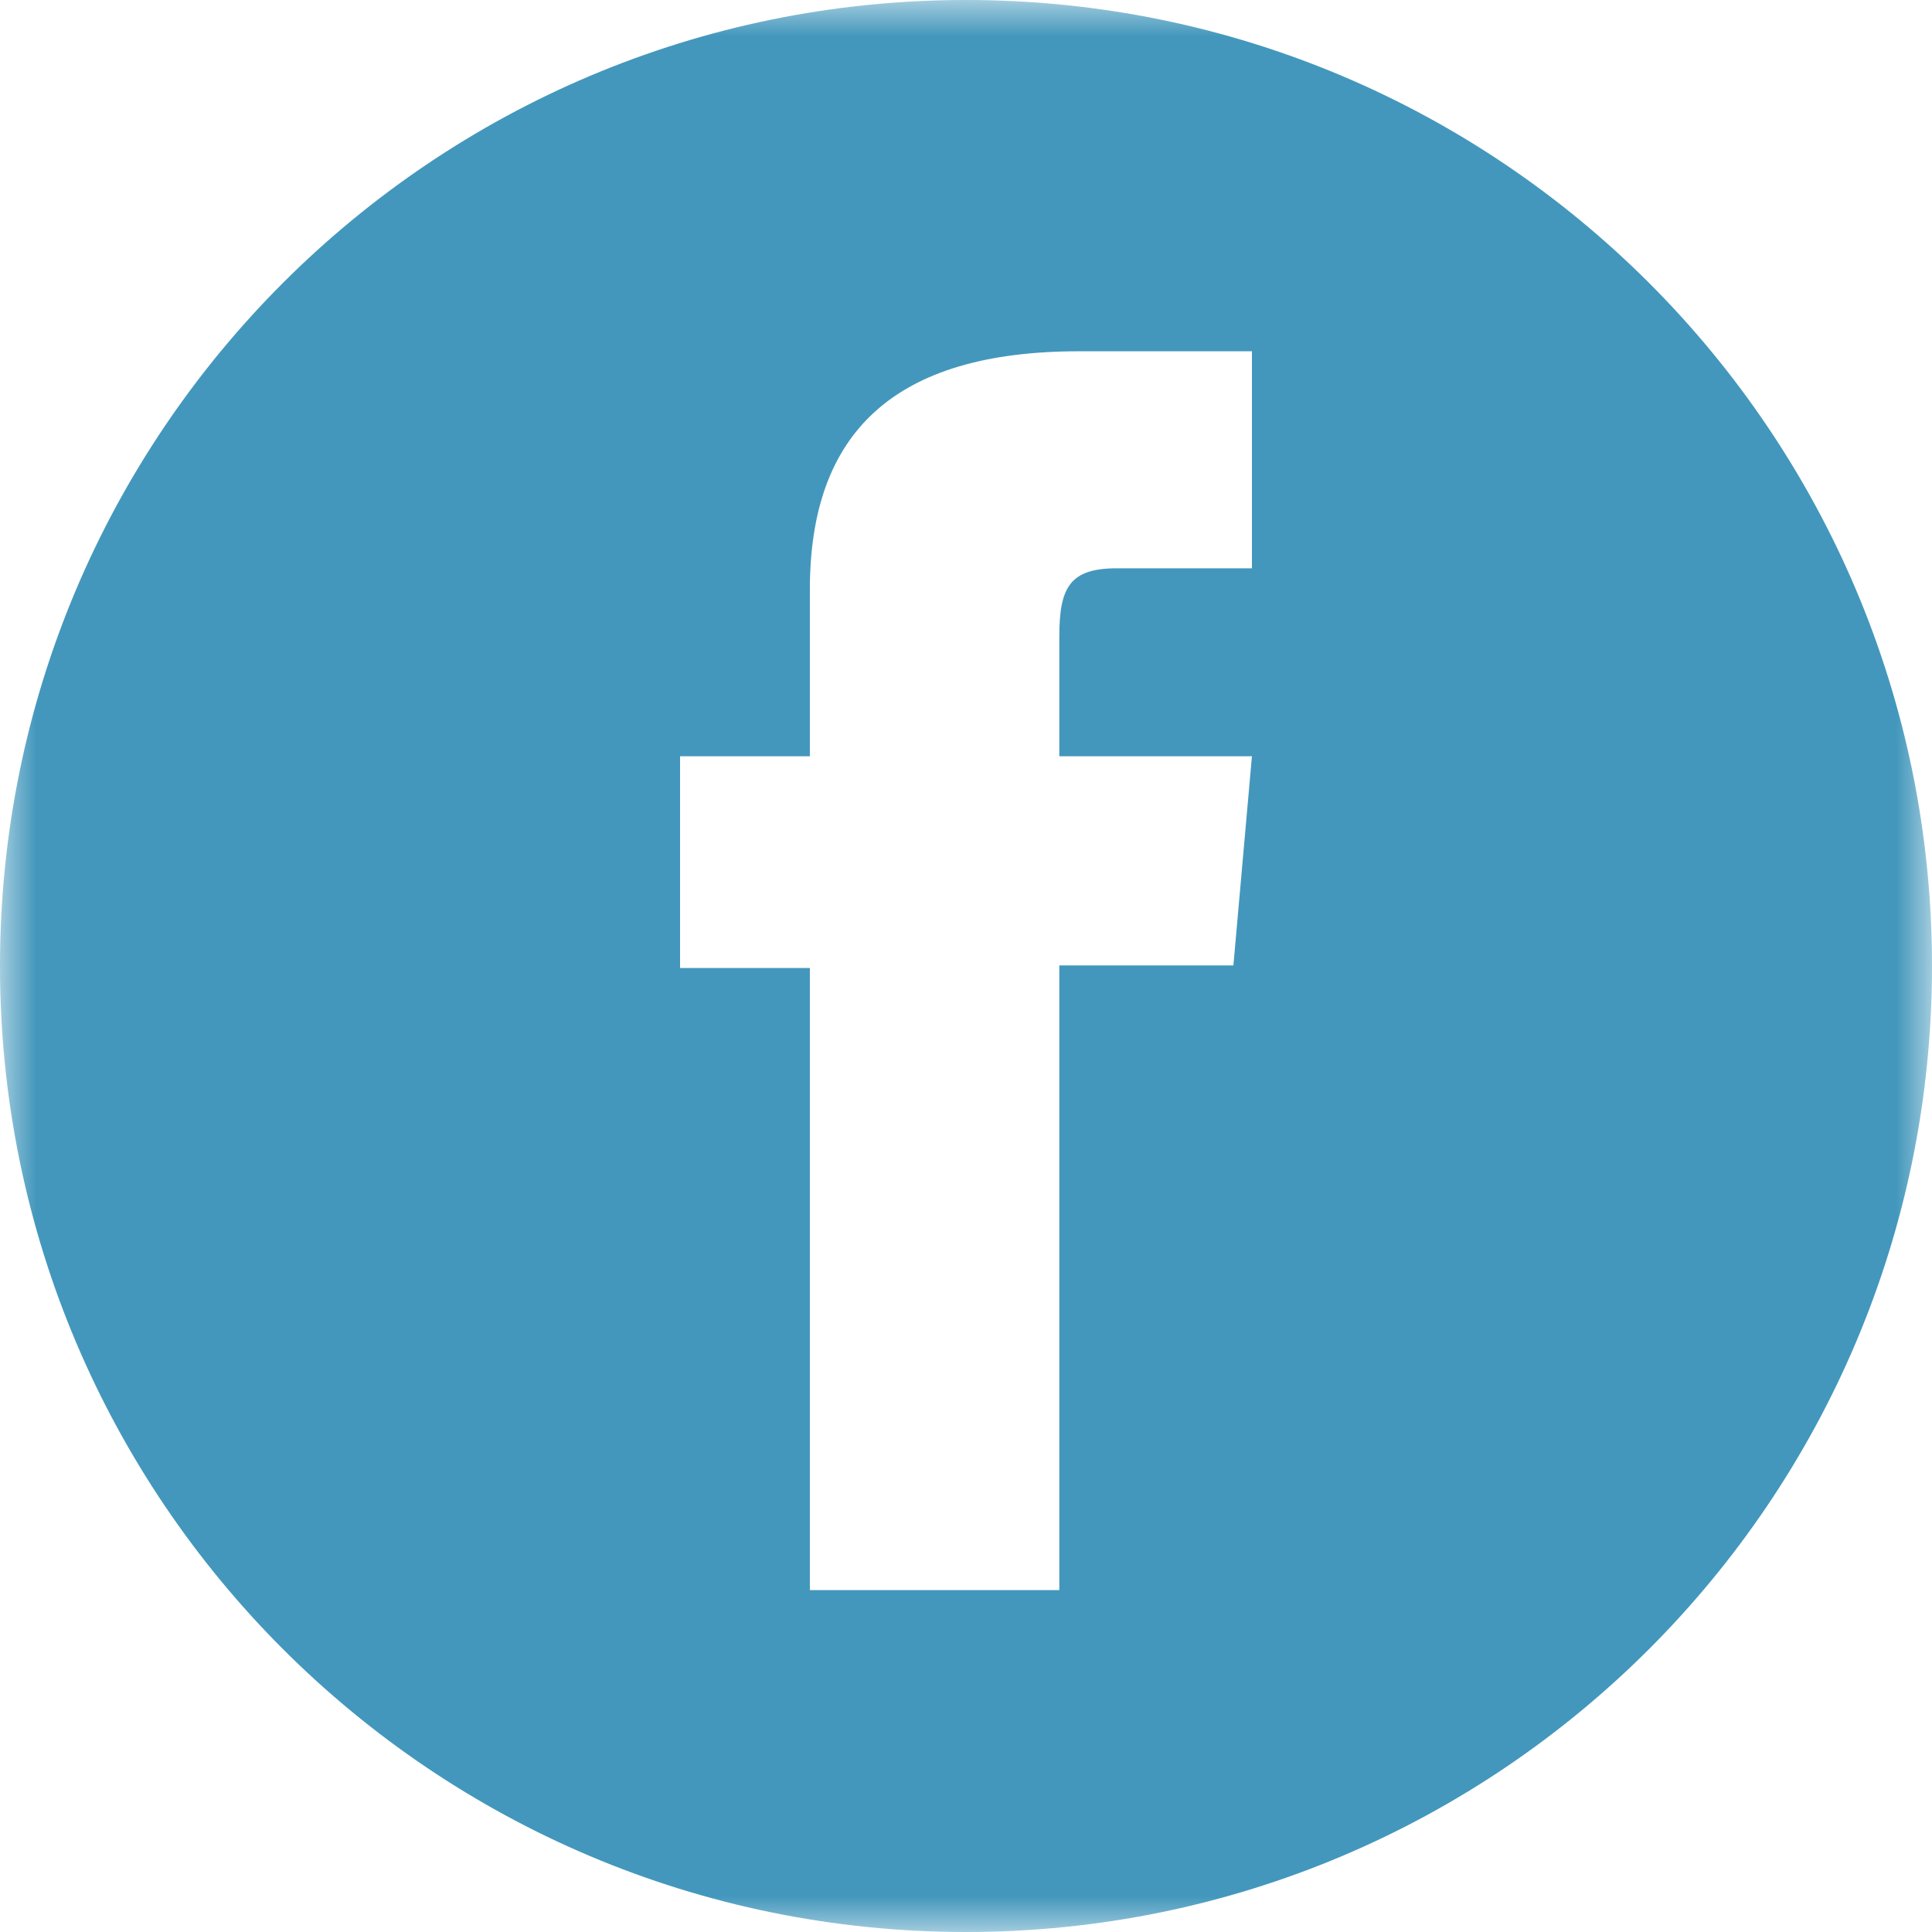 <svg width="27px" height="27px" viewBox="0 0 27 27" version="1.1" xmlns="http://www.w3.org/2000/svg" xmlns:xlink="http://www.w3.org/1999/xlink">
    <!-- Generator: Sketch 50.2 (55047) - http://www.bohemiancoding.com/sketch -->
    <desc>Created with Sketch.</desc>
    <defs>
        <polygon id="path-1" points="0 0 27 0 27 27 0 27"></polygon>
    </defs>
    <g id="Categories" stroke="none" stroke-width="1" fill="none" fill-rule="evenodd">
        <g id="Magazine_Post" transform="translate(-286, -1417)">
            <g id="Group-2" transform="translate(286, 521)">
                <g id="Group">
                    <g id="Header">
                        <g id="Copy" transform="translate(0, 663)">
                            <g id="social" transform="translate(0, 233)">
                                <g id="Page-1">
                                    <mask id="mask-2" fill="white">
                                        <use xlink:href="#path-1"></use>
                                    </mask>
                                    <g id="Clip-2"></g>
                                    <path d="M17.496,7.942 L15.609,7.942 C14.943,7.942 14.804,8.215 14.804,8.904 L14.804,10.569 L17.496,10.569 L17.237,13.492 L14.804,13.492 L14.804,22.222 L11.318,22.222 L11.318,13.528 L9.504,13.528 L9.504,10.569 L11.318,10.569 L11.318,8.238 C11.318,6.051 12.488,4.909 15.082,4.909 L17.496,4.909 L17.496,7.942 Z M13.5,-0 C6.044,-0 0,6.044 0,13.5 C0,20.956 6.044,27 13.5,27 C20.956,27 27,20.956 27,13.5 C27,6.044 20.956,-0 13.5,-0 Z" id="Fill-1" fill="#4397BC" mask="url(#mask-2)"></path>
                                </g>
                            </g>
                        </g>
                    </g>
                </g>
            </g>
        </g>
    </g>
</svg>

